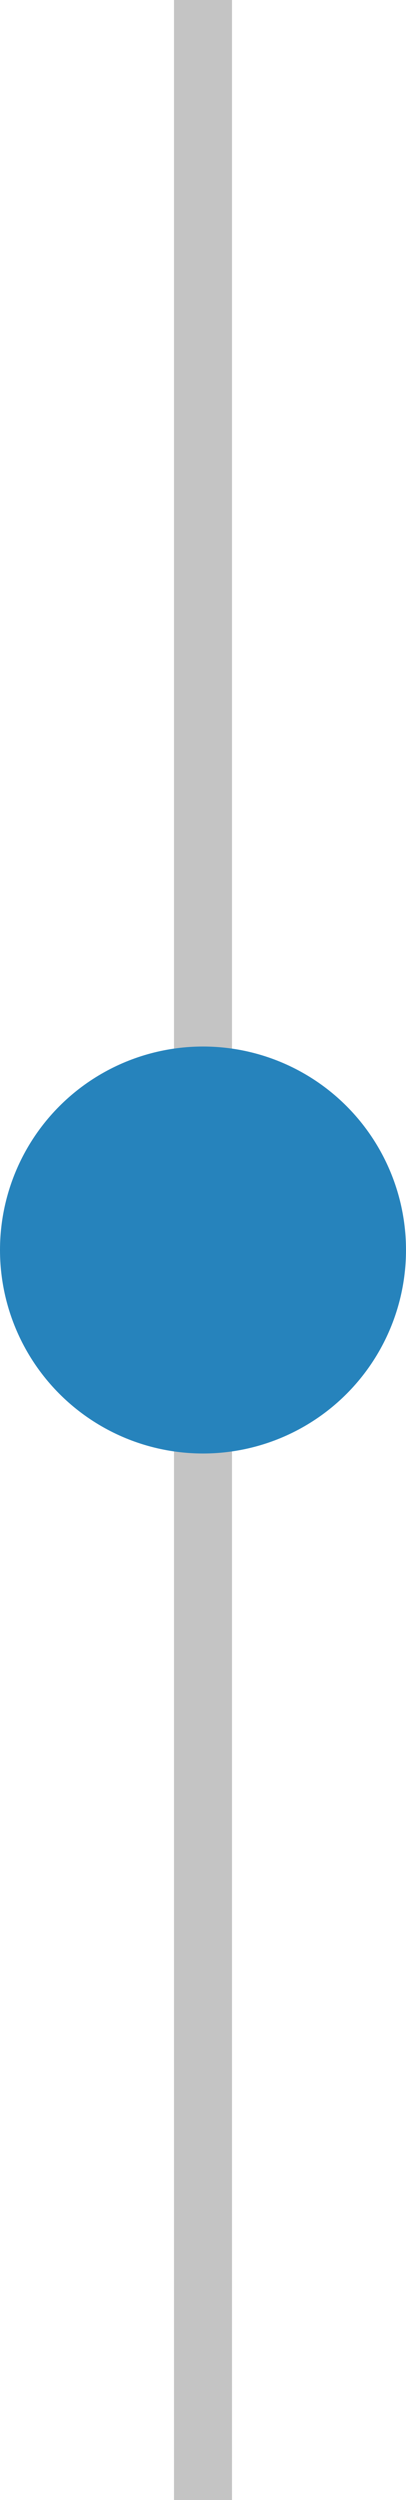 <svg width="7" height="43" viewBox="0 0 7 43" fill="none" xmlns="http://www.w3.org/2000/svg">
<rect x="4" y="24" width="19" height="1" transform="rotate(90 4 24)" fill="#C4C4C4"/>
<rect x="4" width="19" height="1" transform="rotate(90 4 0)" fill="#C4C4C4"/>
<circle cx="3.5" cy="21.5" r="3.5" transform="rotate(-180 3.5 21.5)" fill="#2683BC"/>
</svg>
